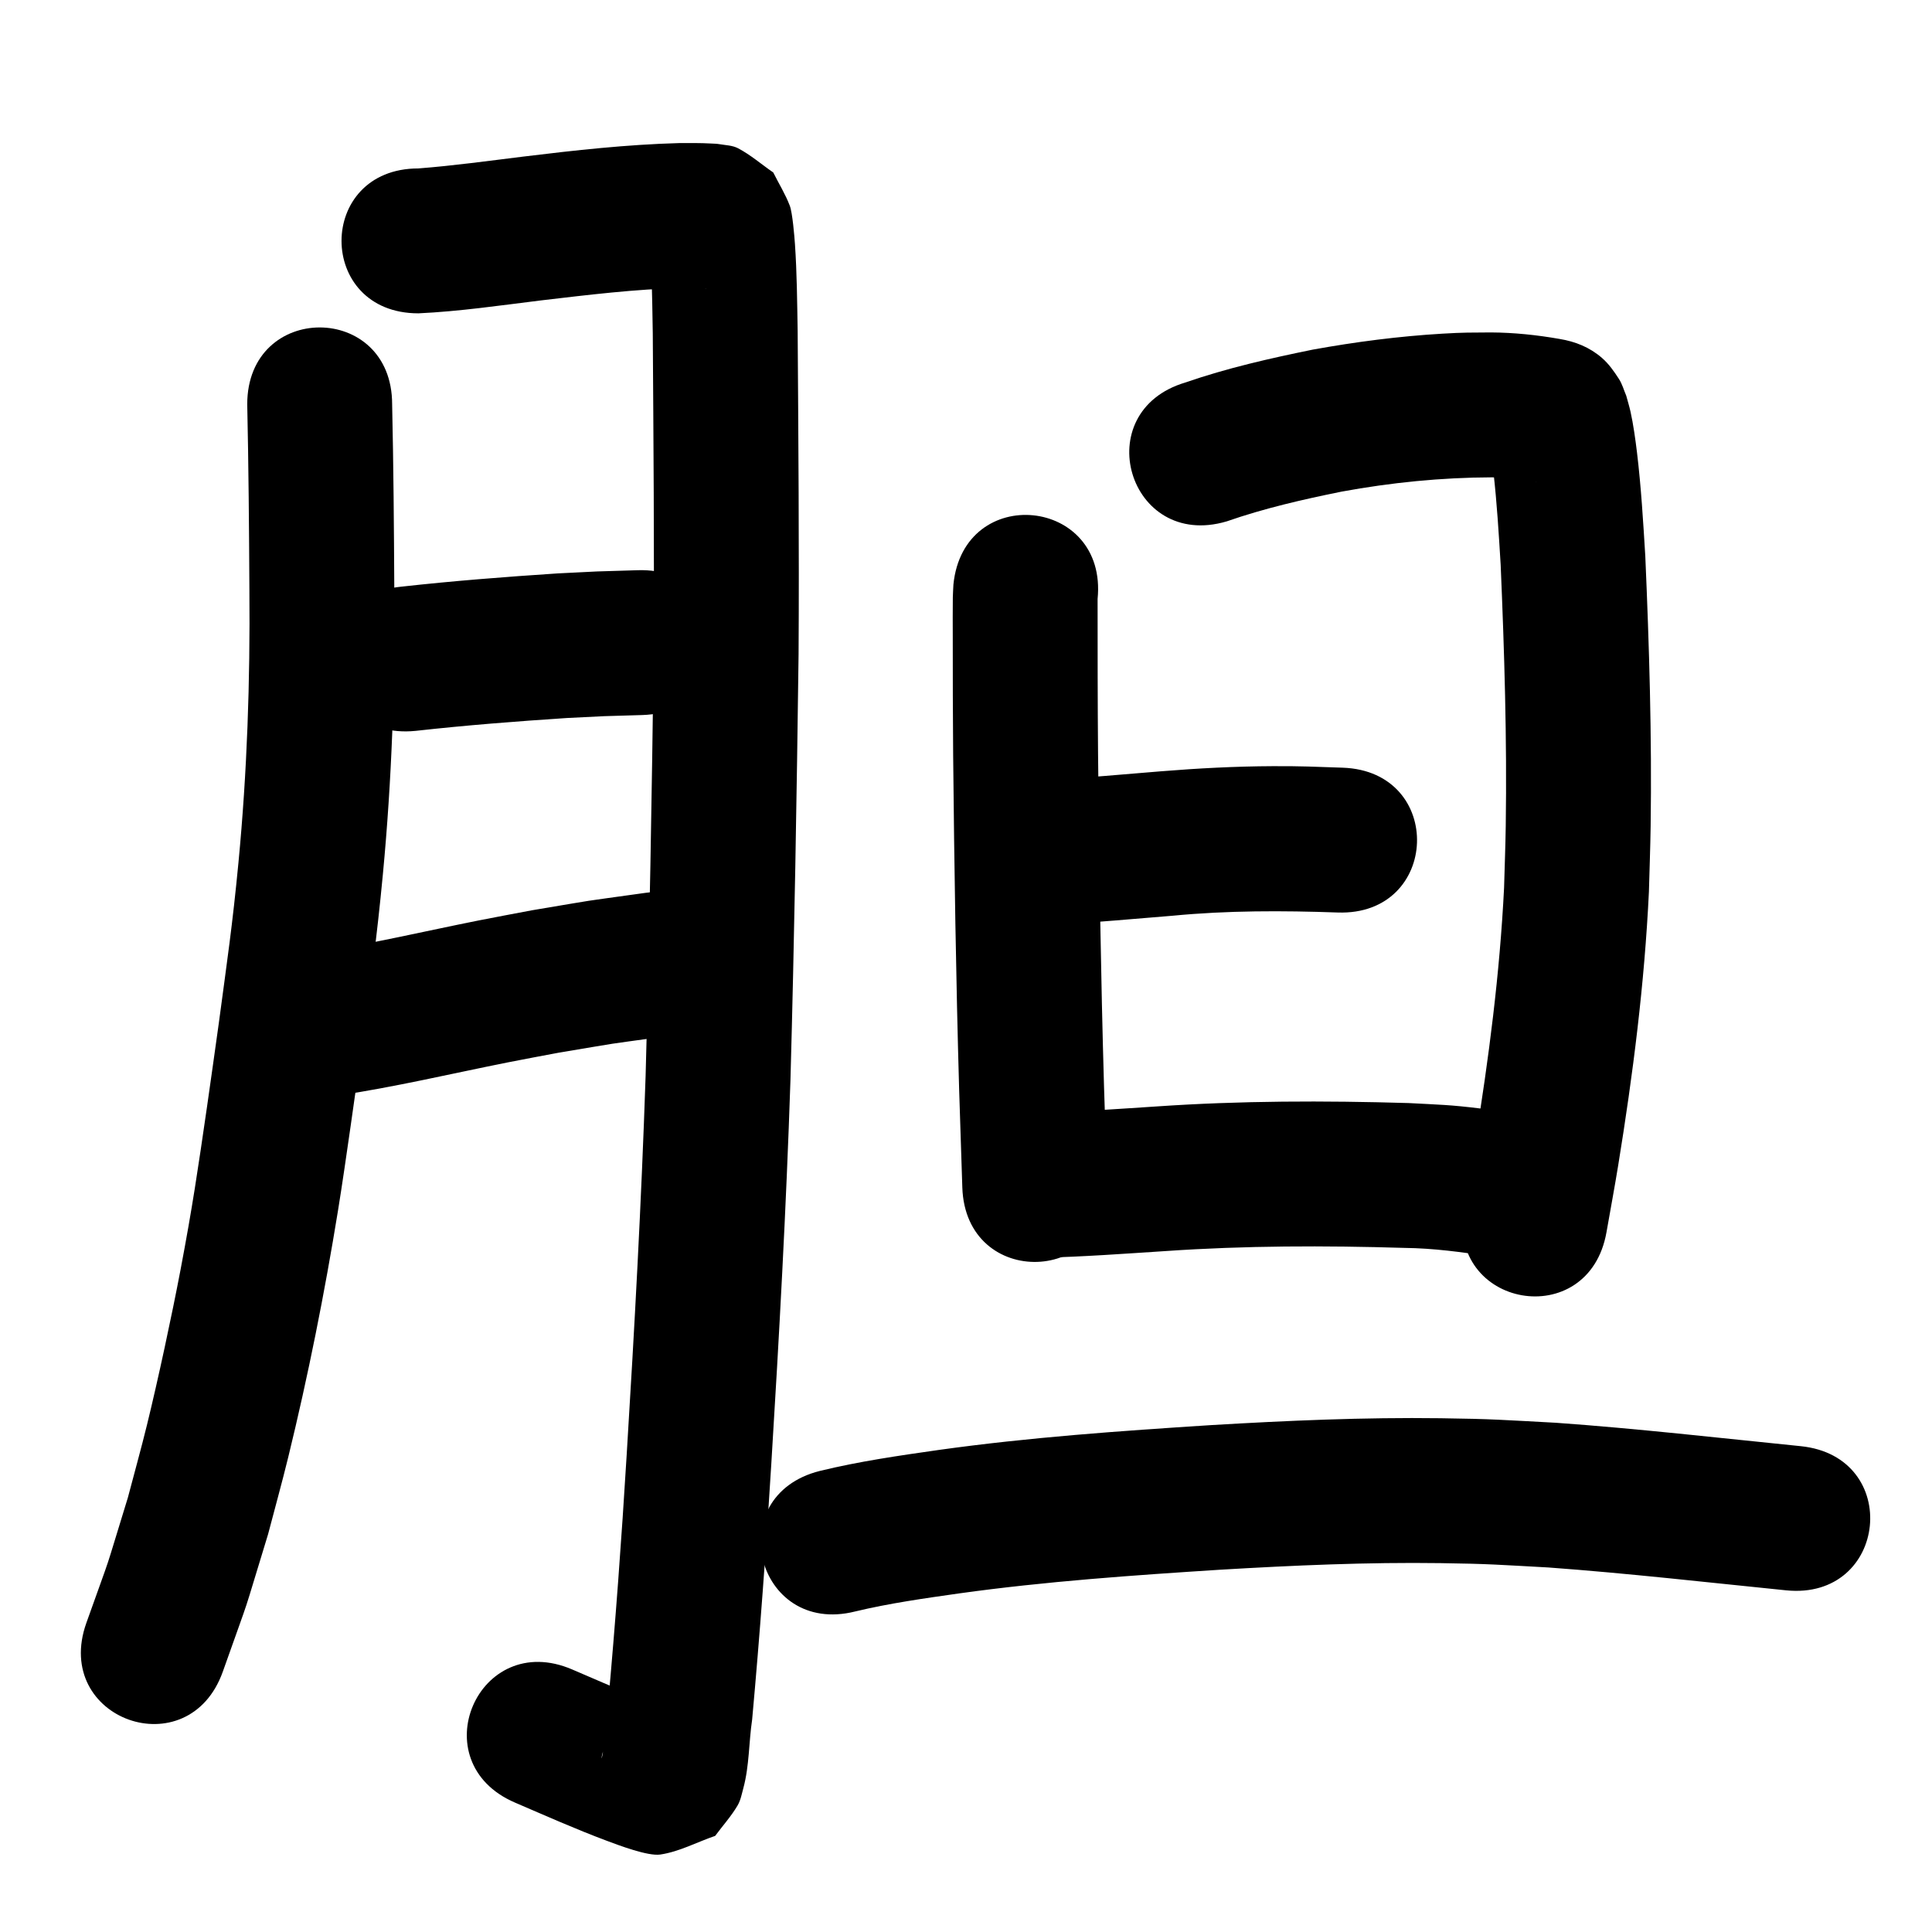 <?xml version="1.0" ?>
<svg xmlns="http://www.w3.org/2000/svg" viewBox="0 0 1000 1000">
<path d="m 127.971,209.26 c 0.689,32.03 0.949,64.065 1.116,96.101 0.421,47.095 -1.165,94.202 -5.661,141.095 -3.166,33.021 -5.742,49.939 -10.152,82.992 -2.031,14.395 -4.001,28.799 -6.092,43.186 -4.815,33.139 -7.521,51.834 -13.746,84.636 -4.467,23.536 -11.651,56.971 -17.374,80.308 -3.081,12.562 -6.574,25.02 -9.861,37.53 -13.733,44.509 -6.522,22.873 -21.516,64.948 -17.75,49.974 52.925,75.076 70.675,25.102 v 0 c 16.333,-46.126 8.499,-22.463 23.389,-71.026 3.477,-13.285 7.168,-26.516 10.431,-39.856 10.315,-42.169 18.811,-84.829 25.765,-127.677 2.348,-14.469 4.395,-28.985 6.502,-43.491 2.117,-14.577 4.113,-29.171 6.17,-43.757 4.629,-34.807 7.262,-52.077 10.571,-86.933 4.653,-49.007 6.325,-98.234 5.897,-147.449 -0.167,-31.906 -0.403,-63.811 -1.115,-95.71 0,-53.033 -75,-53.033 -75,0 z"/>
<path d="m 216.543,162.185 c 21.257,-0.986 42.365,-4.097 63.47,-6.692 24.401,-2.868 48.832,-5.873 73.415,-6.454 4.468,0.002 5.063,-0.036 9.134,0.085 0.879,0.026 1.759,0.052 2.636,0.108 0.183,0.012 0.725,0.124 0.543,0.094 -2.091,-0.349 -4.37,-0.115 -6.272,-1.051 -5.597,-2.755 -10.603,-6.577 -15.905,-9.865 -2.304,-3.803 -4.607,-7.605 -6.911,-11.408 -0.111,0.015 -0.336,-0.067 -0.334,0.046 0.022,1.853 0.297,3.695 0.402,5.545 0.181,3.188 0.338,6.377 0.457,9.568 0.43,11.582 0.483,18.397 0.695,30.397 0.351,55.205 0.815,110.408 0.466,165.614 -0.937,72.896 -2.165,145.793 -4.172,218.668 -2.181,65.456 -5.767,130.855 -9.802,196.22 -2.637,43.434 -5.809,86.835 -9.749,130.17 -0.344,3.423 -1.524,15.405 -2.013,19.55 -0.214,1.819 -0.434,3.638 -0.739,5.444 -0.101,0.6 -0.544,2.368 -0.479,1.763 0.683,-6.397 4.501,-9.07 8.592,-15.464 7.115,-3.204 14.23,-6.409 21.345,-9.613 1.509,-0.081 5.304,1.052 4.526,-0.243 -1.116,-1.859 -4.052,-1.543 -6.072,-2.331 -3.566,-1.393 -7.142,-2.763 -10.685,-4.212 -9.986,-4.083 -23.318,-9.877 -32.929,-14.009 -48.723,-20.941 -78.339,47.964 -29.615,68.905 v 0 c 15.754,6.77 31.453,13.76 47.52,19.771 6.452,2.414 21.314,8.065 27.701,7.117 9.89,-1.468 18.933,-6.437 28.4,-9.655 3.864,-5.242 8.288,-10.114 11.592,-15.726 1.619,-2.749 2.18,-6.004 3.015,-9.083 3.087,-11.383 2.799,-23.836 4.533,-35.425 4.001,-44.057 7.237,-88.18 9.915,-132.338 4.086,-66.217 7.717,-132.468 9.916,-198.777 2.018,-73.406 3.263,-146.834 4.199,-220.261 0.348,-55.808 -0.109,-111.613 -0.476,-167.42 -0.269,-14.971 -0.368,-29.979 -1.405,-44.925 -0.267,-3.854 -1.261,-16.132 -2.664,-19.813 -2.281,-5.985 -5.706,-11.469 -8.56,-17.204 -6.074,-4.179 -11.696,-9.108 -18.223,-12.538 -2.926,-1.537 -6.43,-1.553 -9.685,-2.127 -1.397,-0.246 -2.827,-0.247 -4.244,-0.328 -5.523,-0.317 -11.065,-0.235 -16.592,-0.223 -26.993,0.744 -53.838,3.717 -80.628,6.989 -18.082,2.223 -36.149,4.726 -54.318,6.131 -53.033,0 -53.033,75 0,75 z"/>
<path d="m 215.054,378.303 c 26.104,-2.91 52.282,-4.948 78.487,-6.669 25.538,-1.261 12.575,-0.743 38.892,-1.53 53.009,-1.603 50.742,-76.569 -2.267,-74.966 v 0 c -28.17,0.861 -14.321,0.3 -41.547,1.657 -27.047,1.782 -54.067,3.879 -81.011,6.877 -52.771,5.265 -45.325,79.895 7.446,74.629 z"/>
<path d="m 174.617,567.094 c 29.632,-4.415 58.809,-11.33 88.167,-17.193 8.88,-1.773 17.791,-3.386 26.686,-5.079 36.78,-6.123 18.413,-3.32 55.101,-8.416 52.525,-7.322 42.171,-81.604 -10.355,-74.282 v 0 c -39.243,5.489 -19.648,2.481 -58.785,9.024 -9.349,1.784 -18.714,3.487 -28.048,5.351 -27.49,5.489 -54.807,11.955 -82.529,16.233 -52.582,6.903 -42.819,81.265 9.763,74.362 z"/>
<path d="m 493.484,302.558 c -0.101,2.225 -0.252,4.448 -0.304,6.674 -0.099,4.196 -0.03,16.69 -0.032,20.024 -0.006,20.508 0.029,41.008 0.201,61.516 0.563,57.892 1.45,115.772 3.115,173.643 1.083,33.824 0.539,17.083 1.631,50.224 1.746,53.004 76.706,50.534 74.959,-2.47 v 0 c -1.087,-32.991 -0.546,-16.354 -1.621,-49.911 -1.651,-57.362 -2.527,-114.734 -3.086,-172.116 -0.225,-26.702 -0.231,-53.403 -0.237,-80.105 5.289,-52.769 -69.337,-60.248 -74.626,-7.479 z"/>
<path d="m 634.896,269.879 c 19.406,-6.769 39.413,-11.353 59.529,-15.417 25.649,-4.716 51.637,-7.313 77.709,-7.393 7.412,0.085 14.784,0.925 22.072,2.227 0.449,0.081 0.899,0.159 1.348,0.243 0.351,0.065 -0.708,-0.099 -1.054,-0.188 -1.049,-0.27 -2.157,-0.402 -3.125,-0.887 -3.705,-1.856 -7.595,-3.512 -10.829,-6.103 -5.663,-4.537 -6.661,-7.098 -9.417,-12.279 -0.028,0.19 -0.108,0.38 -0.083,0.57 2.223,16.835 -1.058,-12.57 1.942,13.633 1.83,15.985 2.778,32.015 3.755,48.07 1.923,45.02 3.297,90.119 2.63,135.187 -0.158,10.669 -0.577,21.332 -0.865,31.998 -2.227,44.38 -7.927,88.565 -15.084,132.402 -1.79,10.967 -3.846,21.888 -5.768,32.832 -9.16,52.236 64.713,65.19 73.873,12.954 v 0 c 2.019,-11.533 4.176,-23.043 6.057,-34.6 7.63,-46.876 13.629,-94.128 15.896,-141.587 0.297,-11.283 0.728,-22.564 0.892,-33.85 0.676,-46.646 -0.746,-93.323 -2.77,-139.917 -1.098,-17.853 -2.151,-35.69 -4.281,-53.458 -0.763,-6.362 -1.93,-14.84 -3.368,-21.255 -0.623,-2.779 -1.475,-5.503 -2.212,-8.254 -1.241,-2.858 -2.039,-5.952 -3.724,-8.573 -2.538,-3.949 -5.289,-7.891 -8.836,-10.965 -6.448,-5.589 -13.818,-8.48 -21.931,-9.829 -11.731,-2.057 -23.6,-3.301 -35.522,-3.369 -10.788,0.078 -13.868,-0.028 -25.058,0.631 -22.539,1.329 -44.975,4.241 -67.185,8.263 -22.229,4.542 -44.384,9.543 -65.853,16.991 -50.857,15.035 -29.594,86.958 21.263,71.923 z"/>
<path d="m 547.641,478.588 c 19.777,-1.177 39.503,-3.028 59.25,-4.603 28.437,-2.745 56.977,-2.681 85.49,-1.673 53.001,1.84 55.603,-73.115 2.602,-74.955 v 0 c -14.553,-0.497 -21.254,-0.855 -36.199,-0.789 -19.317,0.085 -38.609,1.09 -57.86,2.654 -19.417,1.551 -38.814,3.372 -58.261,4.531 -52.916,3.52 -47.938,78.354 4.978,74.835 z"/>
<path d="m 539.133,651.005 c 21.434,-0.483 42.823,-2.078 64.212,-3.458 41.13,-2.835 82.361,-2.879 123.547,-1.638 14.972,0.17 29.77,2.143 44.524,4.458 52.423,8.019 63.764,-66.118 11.341,-74.138 v 0 c -5.467,-0.82 -10.913,-1.785 -16.4,-2.459 -16.037,-1.972 -21.014,-1.956 -37.228,-2.828 -43.542,-1.288 -87.13,-1.237 -130.612,1.76 -19.783,1.276 -39.564,2.733 -59.385,3.302 -53.033,0 -53.033,75 0,75 z"/>
<path d="m 442.562,834.109 c 17.779,-4.272 35.905,-6.806 53.988,-9.379 44.771,-6.231 89.885,-9.348 134.969,-12.244 37.986,-2.241 76.028,-3.939 114.09,-3.412 25.379,0.351 30.637,0.885 55.778,2.243 41.114,3.009 82.081,7.693 123.091,11.834 52.765,5.328 60.3,-69.293 7.535,-74.621 v 0 c -42.183,-4.259 -84.321,-9.088 -126.617,-12.106 -26.924,-1.429 -32.605,-1.997 -59.746,-2.35 -39.681,-0.517 -79.341,1.219 -118.943,3.567 -47.015,3.025 -94.06,6.316 -140.745,12.84 -20.626,2.946 -41.29,5.914 -61.553,10.858 -51.456,12.835 -33.304,85.606 18.152,72.77 z"/>
</svg>
